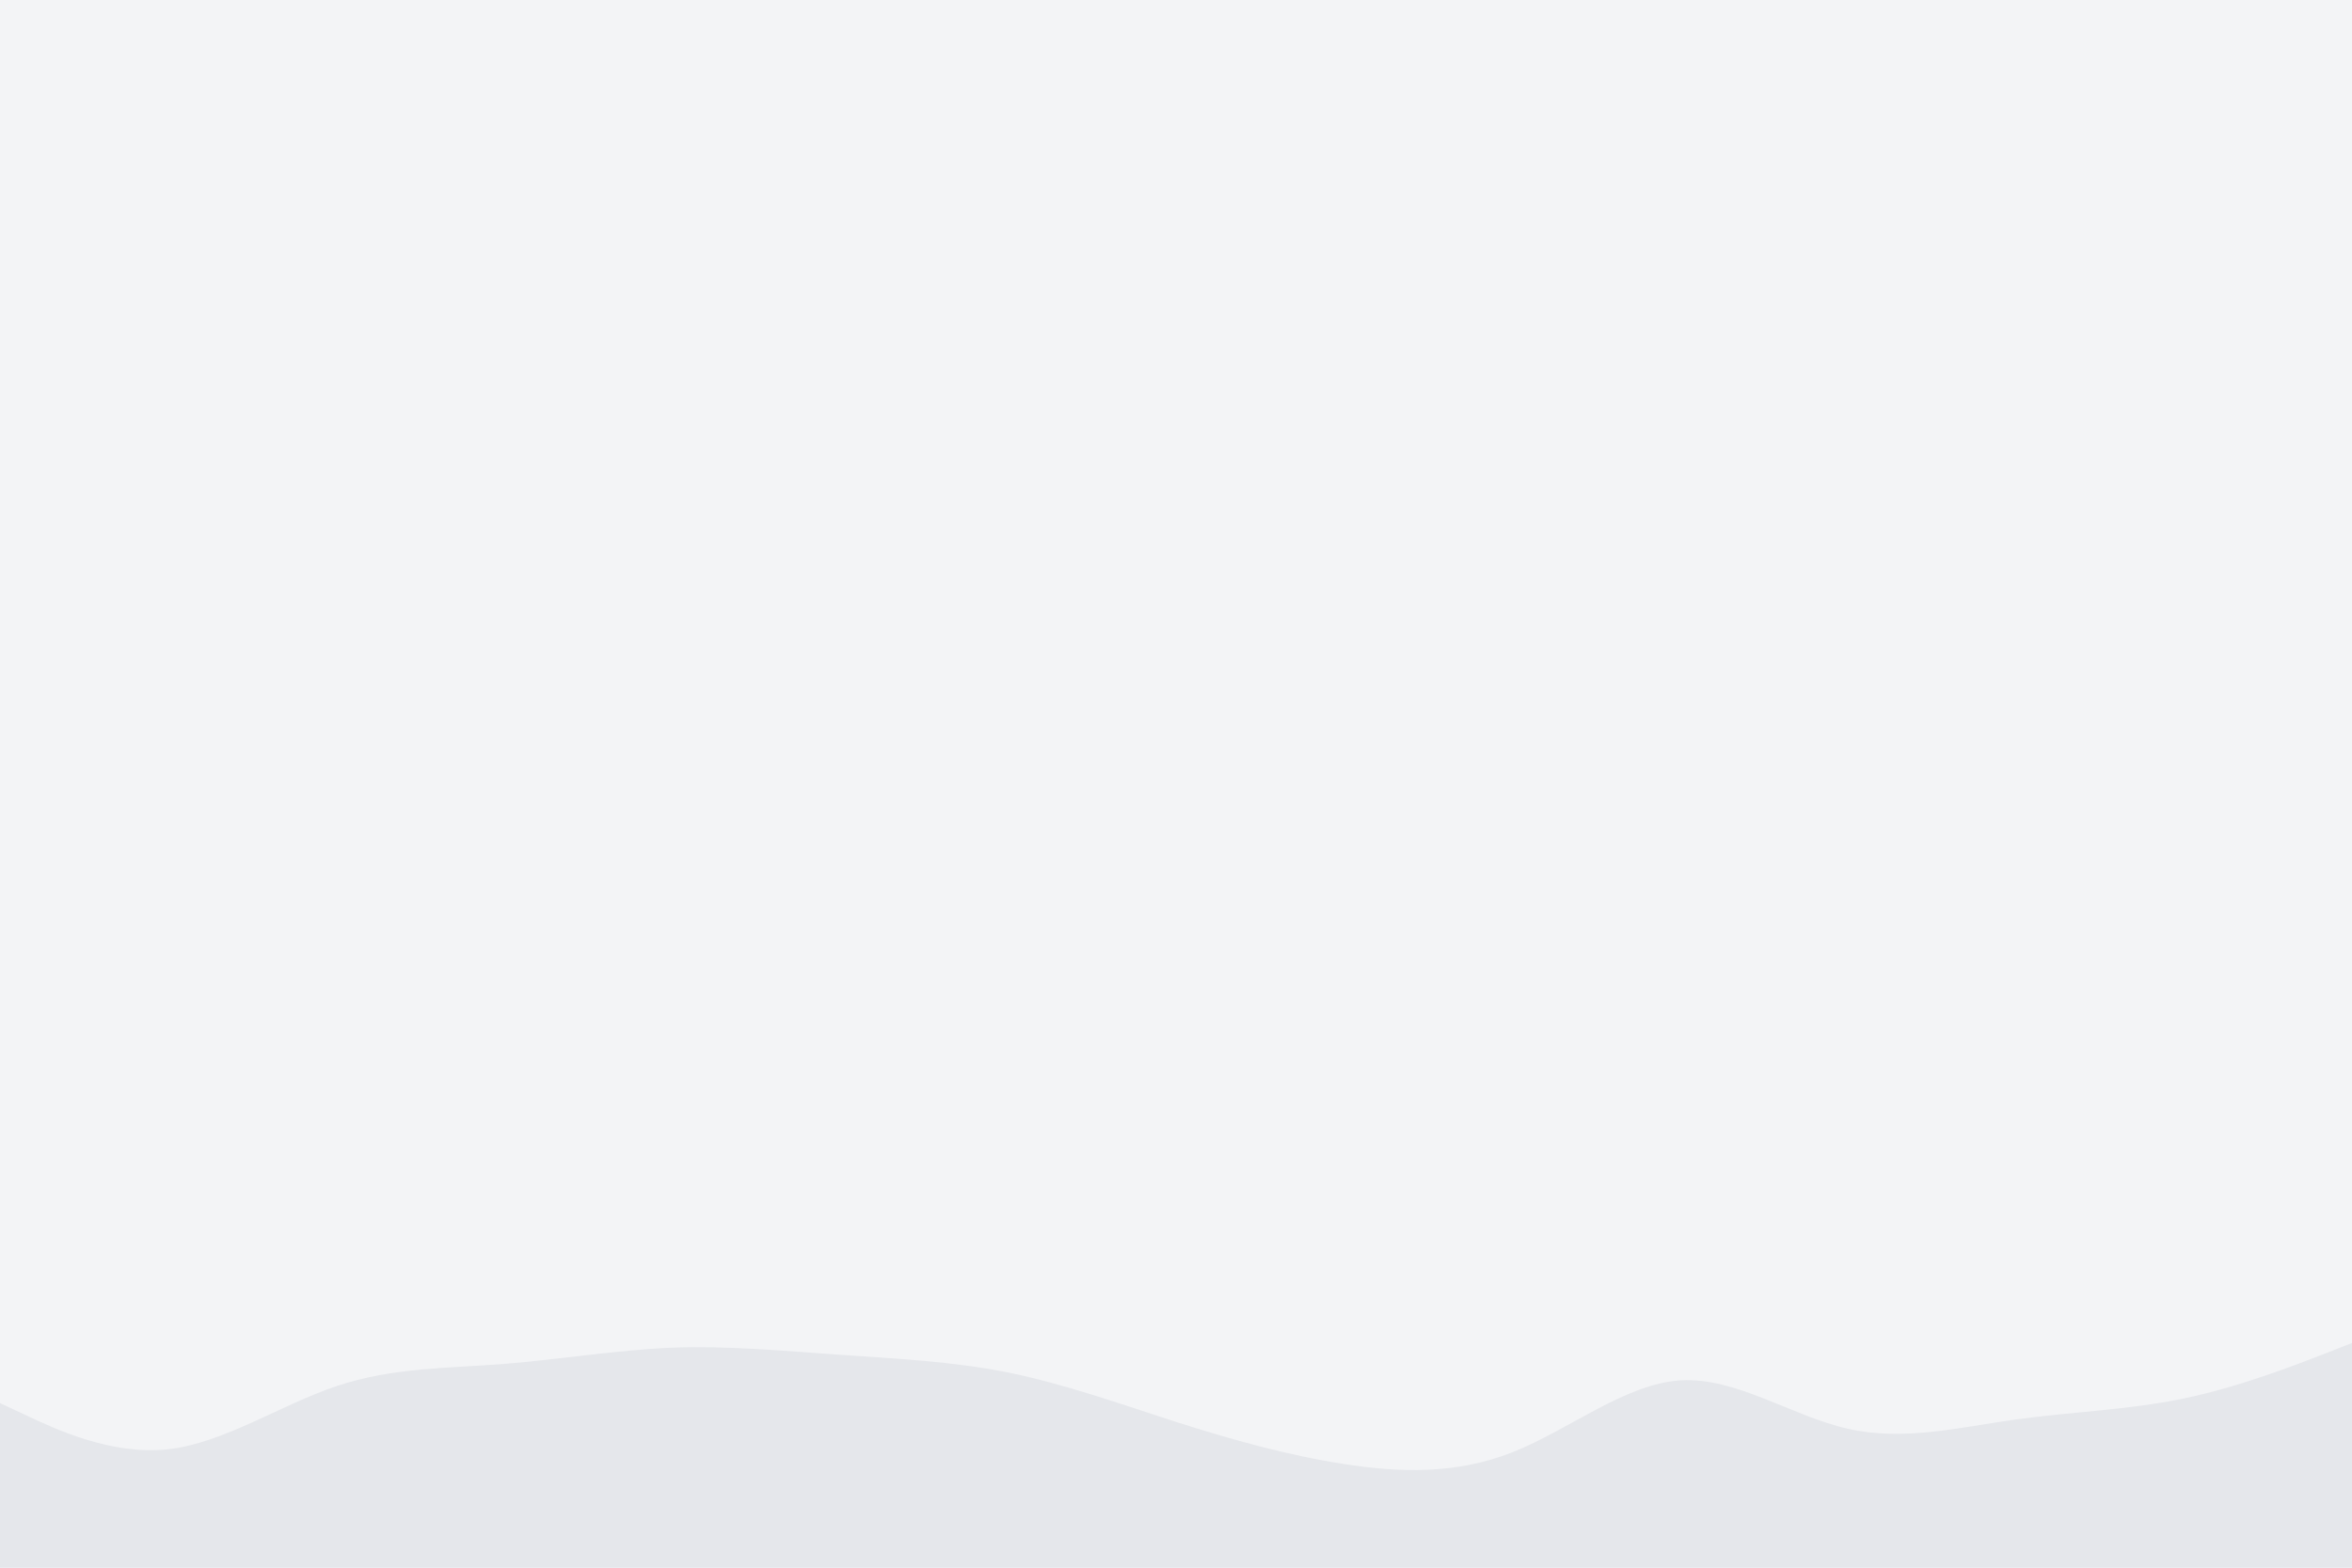 <svg id="visual" viewBox="0 0 900 600" width="900" height="600" xmlns="http://www.w3.org/2000/svg" xmlns:xlink="http://www.w3.org/1999/xlink" version="1.1"><rect x="0" y="0" width="900" height="600" fill="#f3f4f6"></rect><path d="M0 537L10.7 542C21.3 547 42.7 557 64.2 554.7C85.7 552.3 107.3 537.7 128.8 530.5C150.3 523.3 171.7 523.7 193 522C214.3 520.3 235.7 516.7 257 515.8C278.3 515 299.7 517 321.2 518.5C342.7 520 364.3 521 385.8 525.3C407.3 529.7 428.7 537.3 450 544.2C471.3 551 492.7 557 514.2 560.3C535.7 563.7 557.3 564.3 578.8 555.8C600.3 547.3 621.7 529.7 643 528.3C664.3 527 685.7 542 707 546.8C728.3 551.7 749.7 546.3 771.2 543.3C792.7 540.3 814.3 539.7 835.8 535.2C857.3 530.7 878.7 522.3 889.3 518.2L900 514L900 601L889.3 601C878.7 601 857.3 601 835.8 601C814.3 601 792.7 601 771.2 601C749.7 601 728.3 601 707 601C685.7 601 664.3 601 643 601C621.7 601 600.3 601 578.8 601C557.3 601 535.7 601 514.2 601C492.7 601 471.3 601 450 601C428.7 601 407.3 601 385.8 601C364.3 601 342.7 601 321.2 601C299.7 601 278.3 601 257 601C235.7 601 214.3 601 193 601C171.7 601 150.3 601 128.8 601C107.3 601 85.7 601 64.2 601C42.7 601 21.3 601 10.7 601L0 601Z" fill="#e5e7eb" stroke-linecap="round" stroke-linejoin="miter"></path></svg>